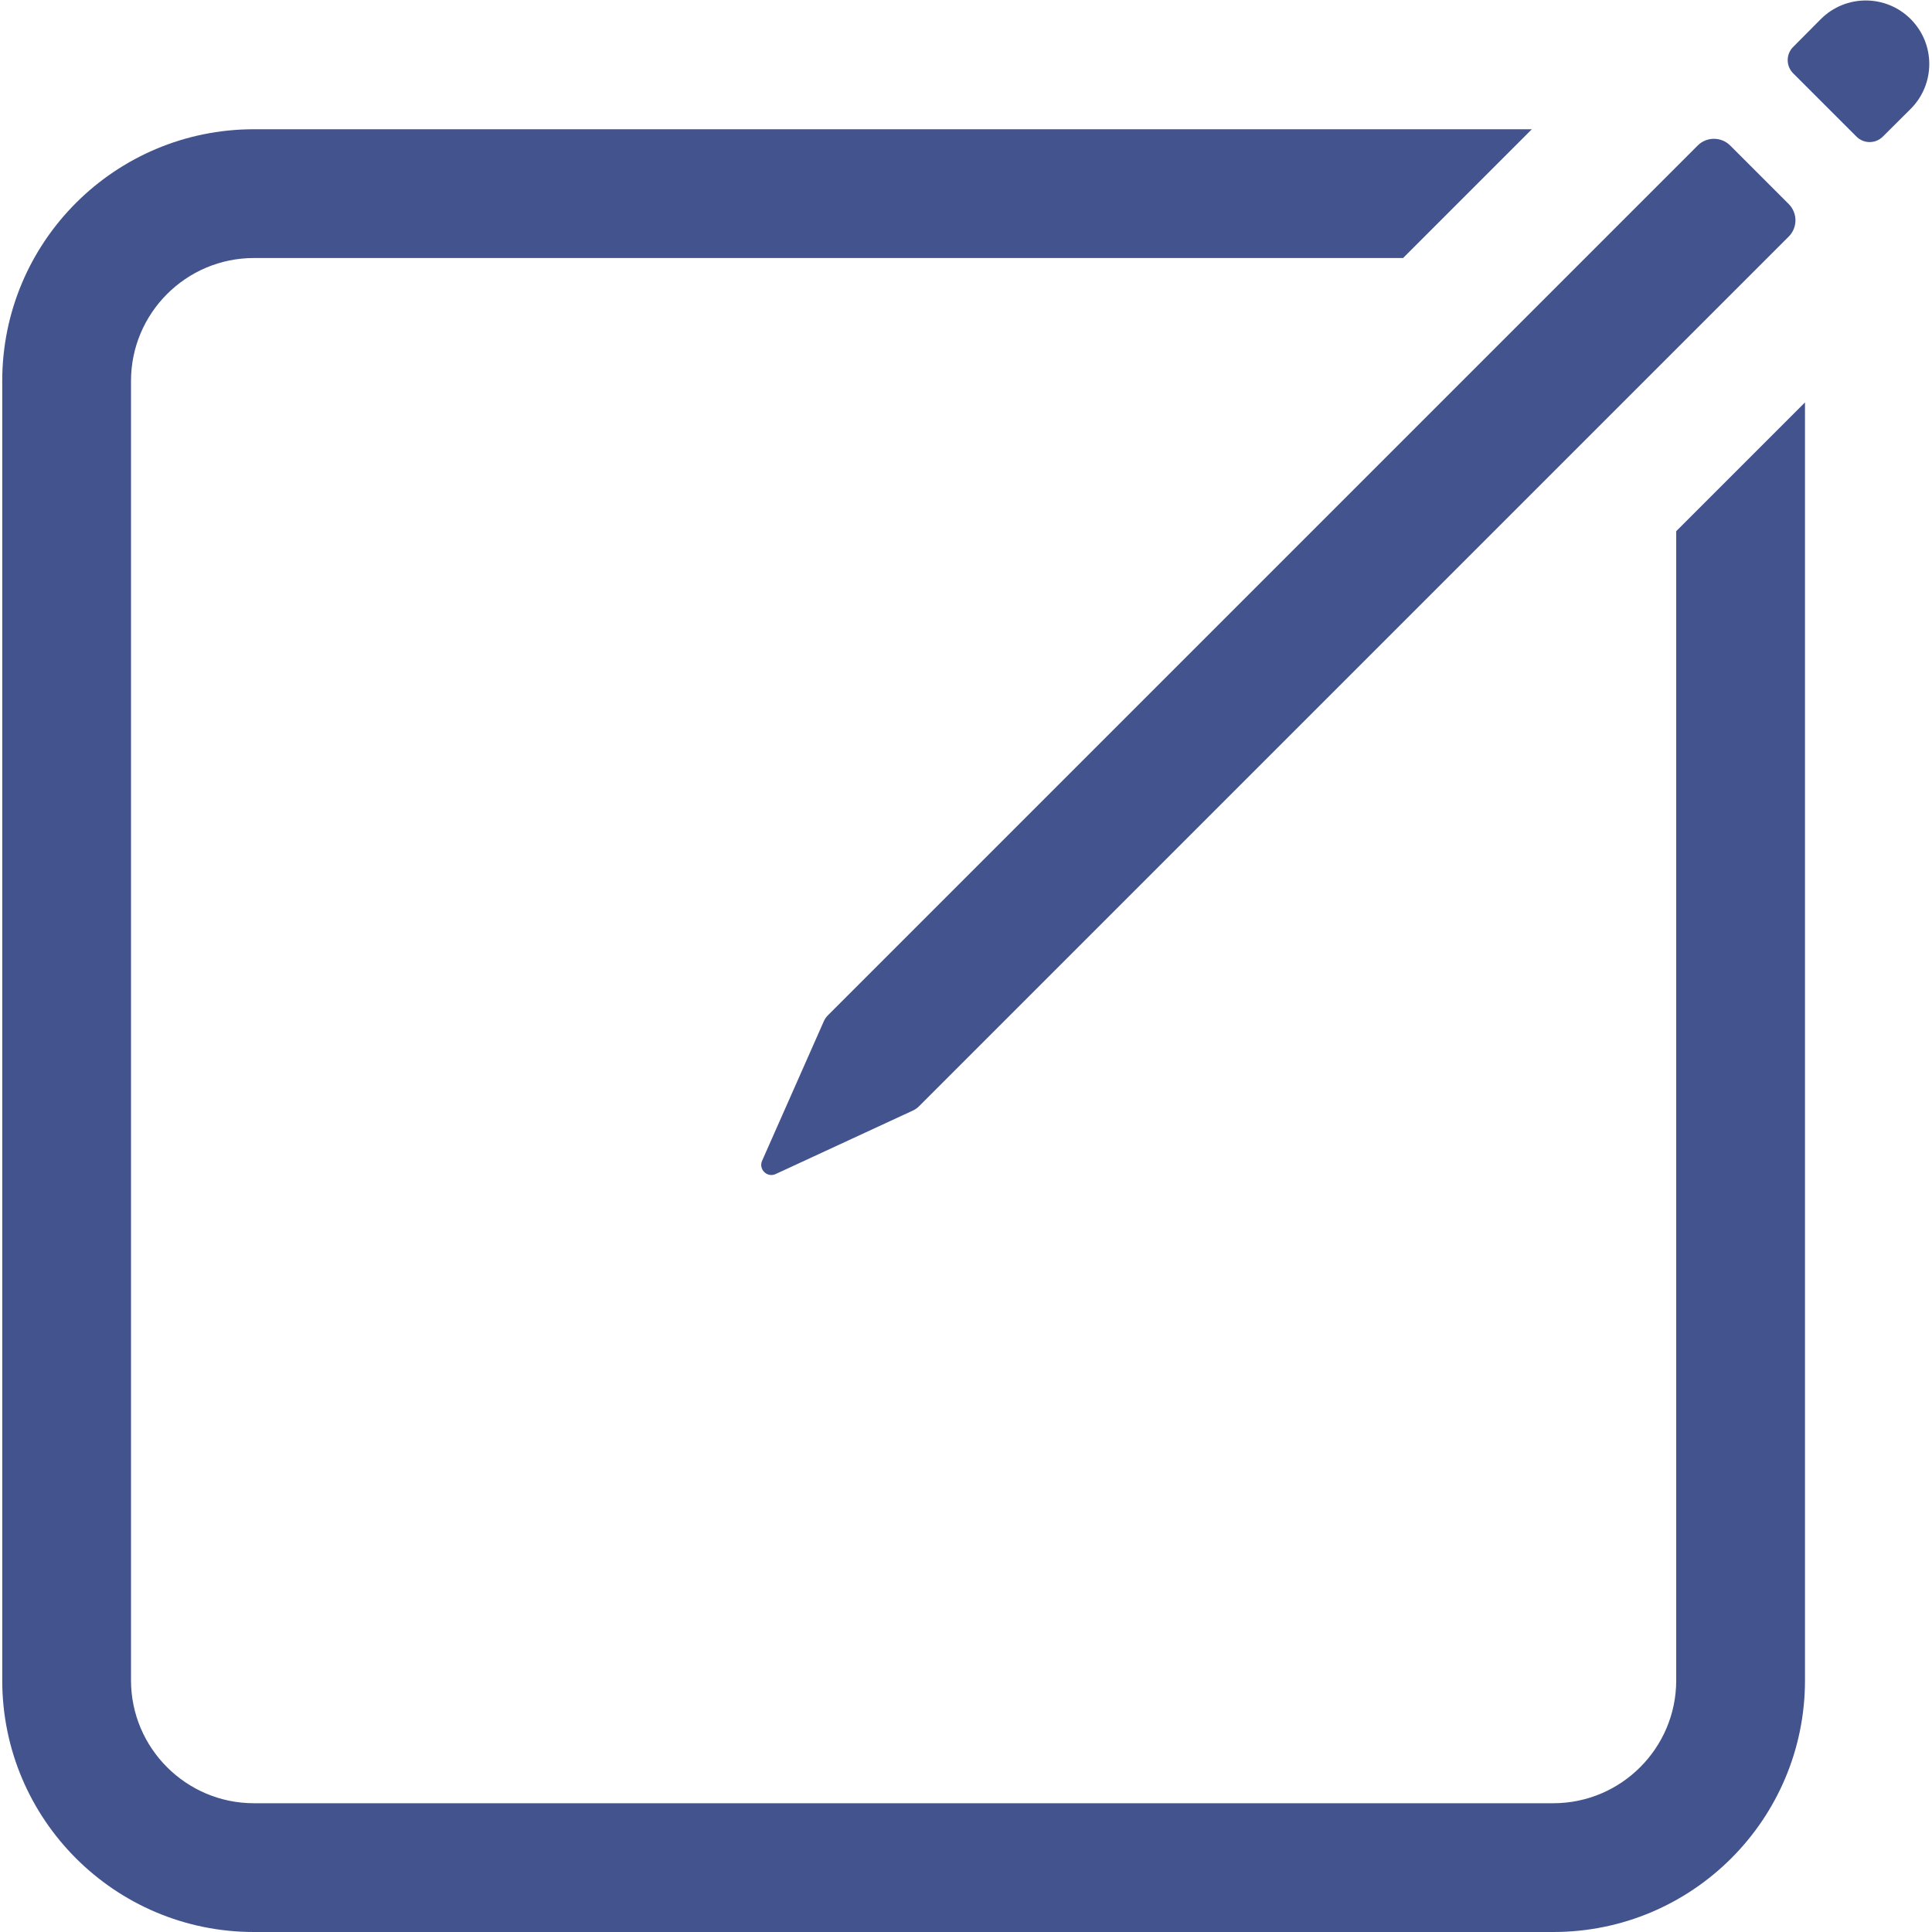 <?xml version="1.0" encoding="UTF-8" standalone="no"?>
<svg
   xmlns:dc="http://purl.org/dc/elements/1.1/"
   xmlns:cc="http://creativecommons.org/ns#"
   xmlns:rdf="http://www.w3.org/1999/02/22-rdf-syntax-ns#"
   xmlns:svg="http://www.w3.org/2000/svg"
   xmlns="http://www.w3.org/2000/svg"
   version="1.1"
   id="svg130"
   xml:space="preserve"
   width="200"
   height="200"
   viewBox="0 0 200 200"><defs
     id="defs134"><clipPath
       clipPathUnits="userSpaceOnUse"
       id="clipPath146"><path
         d="M 0,150 H 150 V 0 H 0 Z"
         id="path144" /></clipPath></defs><g
     id="g138"
     transform="matrix(1.333,0,0,-1.333,0,200)"><g
       id="g140"><g
         id="g142"
         clip-path="url(#clipPath146)"><g
           id="g148"
           transform="translate(130.174,108.787)"><path
             d="m 0,0 v -89.243 c 0,-5.262 -4.281,-9.544 -9.544,-9.544 h -100.912 c -5.262,0 -9.544,4.282 -9.544,9.544 V 11.669 c 0,5.263 4.282,9.544 9.544,9.544 h 89.243 l 10,10 h -99.243 C -121.25,31.213 -130,22.463 -130,11.669 V -89.243 c 0,-10.794 8.75,-19.544 19.544,-19.544 H -9.544 c 10.794,0 19.544,8.75 19.544,19.544 L 10,10 Z"
             style="fill:#42538d;fill-opacity:1;fill-rule:nonzero;stroke:none"
             id="path150" /></g><g
           id="g152"
           transform="translate(131.838,138.734)"><path
             d="m 0,0 -67.538,-67.538 c -0.137,-0.137 -0.248,-0.298 -0.326,-0.476 l -4.788,-10.825 c -0.294,-0.664 0.392,-1.339 1.051,-1.033 l 10.673,4.938 c 0.168,0.078 0.321,0.185 0.451,0.316 L 7.071,-7.071 c 0.699,0.699 0.699,1.832 0,2.53 L 2.53,0 C 1.831,0.699 0.698,0.699 0,0"
             style="fill:#42538d;fill-opacity:1;fill-rule:nonzero;stroke:none"
             id="path154" /></g><g
           id="g156"
           transform="translate(139.254,144.347)"><path
             d="m 0,0 c -0.562,0.563 -0.564,1.475 -0.003,2.04 l 2.154,2.168 c 1.927,1.927 5.05,1.927 6.976,0 1.934,-1.933 1.926,-5.071 -0.02,-6.994 L 6.96,-4.923 C 6.396,-5.484 5.483,-5.483 4.92,-4.92 Z"
             style="fill:#42538d;fill-opacity:1;fill-rule:nonzero;stroke:none"
             id="path158" /></g></g></g></g></svg>
